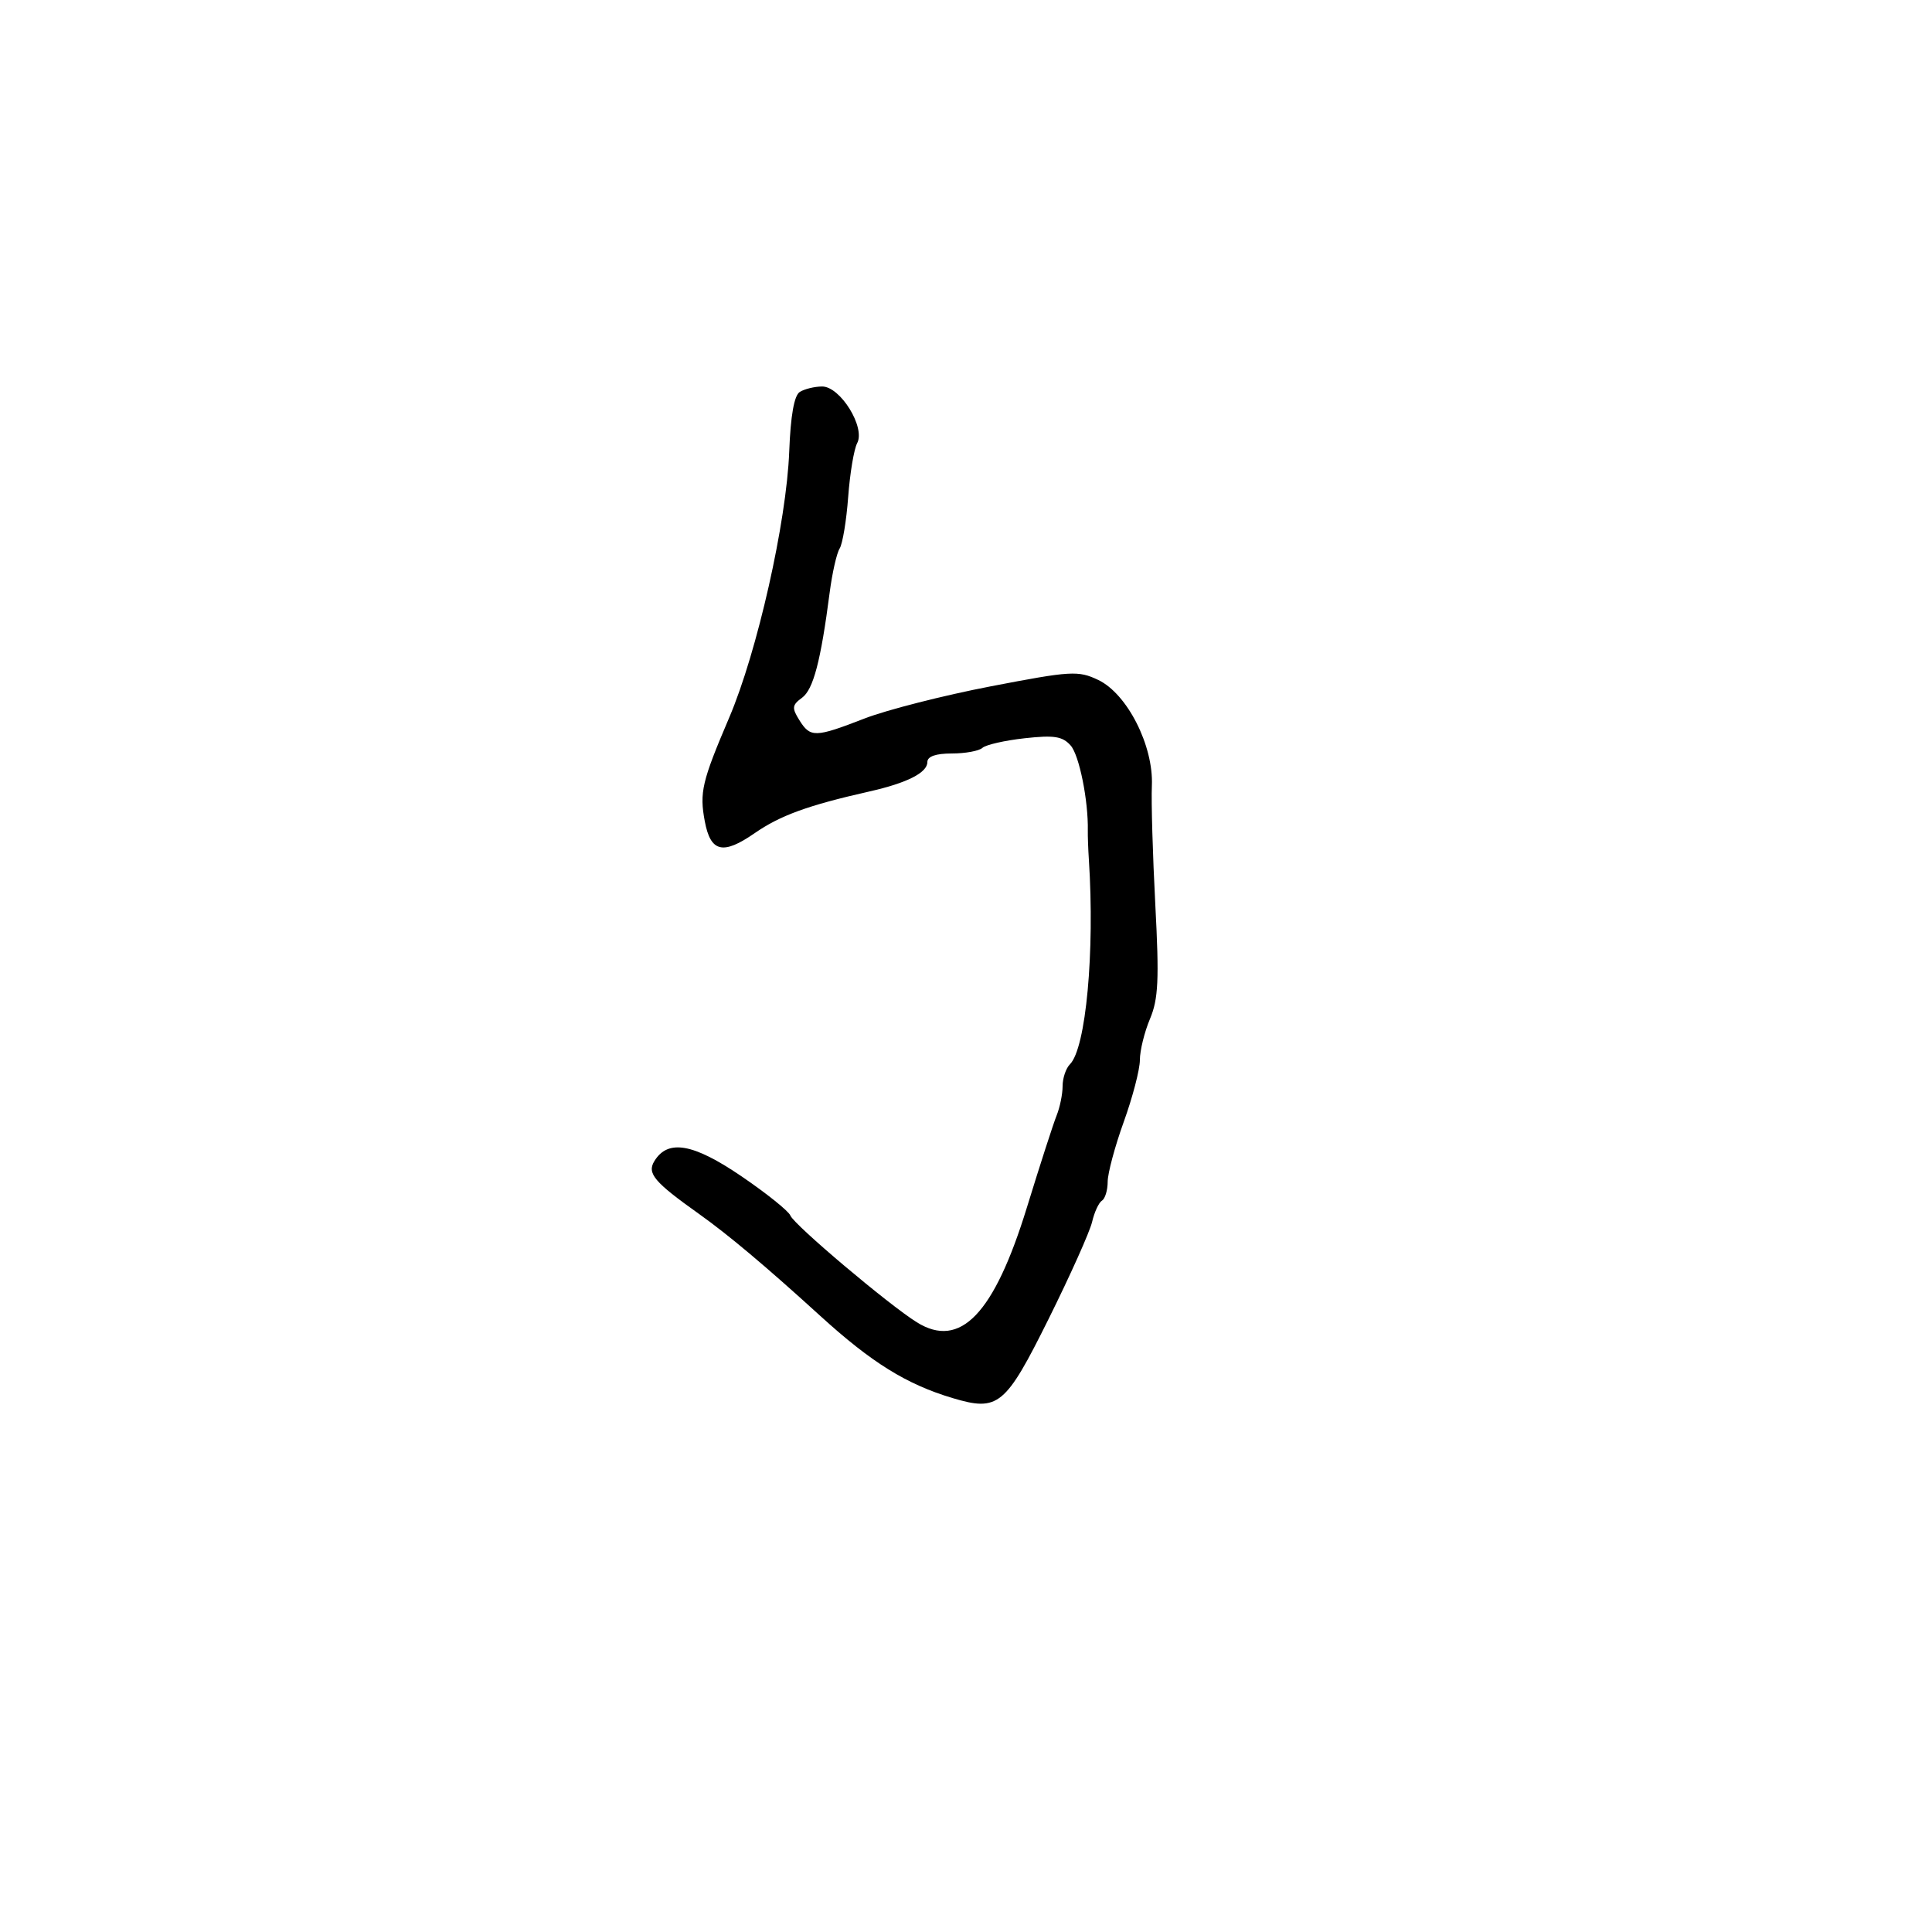 <svg xmlns="http://www.w3.org/2000/svg" width="300" height="300" viewBox="0 0 300 300" version="1.1">
	<path d="M 124.185 60.864 C 123.316 61.416, 122.762 64.545, 122.551 70.099 C 122.136 81.039, 117.582 101.232, 113.231 111.429 C 108.993 121.362, 108.598 123.042, 109.441 127.539 C 110.341 132.332, 112.257 132.787, 117.179 129.376 C 121.160 126.617, 125.481 125.047, 135 122.899 C 140.865 121.575, 144 119.984, 144 118.331 C 144 117.457, 145.303 117, 147.800 117 C 149.890 117, 152.027 116.607, 152.550 116.128 C 153.072 115.648, 156.021 114.977, 159.103 114.636 C 163.690 114.129, 164.985 114.333, 166.250 115.759 C 167.586 117.266, 169.009 124.333, 168.915 129 C 168.898 129.825, 168.972 131.850, 169.080 133.500 C 170.010 147.812, 168.625 162.775, 166.140 165.260 C 165.513 165.887, 165 167.414, 165 168.653 C 165 169.892, 164.583 171.940, 164.074 173.203 C 163.564 174.466, 161.485 180.900, 159.454 187.500 C 154.359 204.053, 149.109 209.527, 142.362 205.322 C 137.995 202.600, 123.285 190.183, 122.728 188.748 C 122.462 188.062, 119.062 185.330, 115.173 182.679 C 107.632 177.536, 103.704 176.851, 101.601 180.311 C 100.447 182.208, 101.587 183.553, 108.543 188.500 C 113.083 191.729, 118.967 196.676, 127.360 204.321 C 135.322 211.574, 140.739 214.943, 147.880 217.082 C 155.022 219.222, 156.112 218.325, 162.849 204.761 C 166.198 198.018, 169.227 191.258, 169.580 189.741 C 169.933 188.223, 170.622 186.734, 171.111 186.432 C 171.600 186.129, 172 184.810, 172 183.501 C 172 182.191, 173.125 178, 174.500 174.189 C 175.875 170.377, 177 166.061, 177 164.597 C 177 163.133, 177.705 160.263, 178.566 158.218 C 179.870 155.125, 180.009 152.148, 179.397 140.500 C 178.992 132.800, 178.751 124.475, 178.862 122 C 179.139 115.807, 175.031 107.717, 170.521 105.577 C 167.422 104.106, 166.332 104.171, 153.853 106.572 C 146.509 107.985, 137.683 110.235, 134.239 111.571 C 126.576 114.544, 125.833 114.563, 124.122 111.823 C 122.936 109.925, 122.989 109.481, 124.536 108.350 C 126.291 107.067, 127.450 102.655, 128.832 92 C 129.225 88.975, 129.920 85.904, 130.378 85.175 C 130.836 84.447, 131.432 80.847, 131.704 77.176 C 131.975 73.505, 132.604 69.741, 133.101 68.812 C 134.414 66.358, 130.472 59.995, 127.651 60.015 C 126.468 60.024, 124.908 60.406, 124.185 60.864" stroke="none" fill="black" fill-rule="evenodd"/>
</svg>